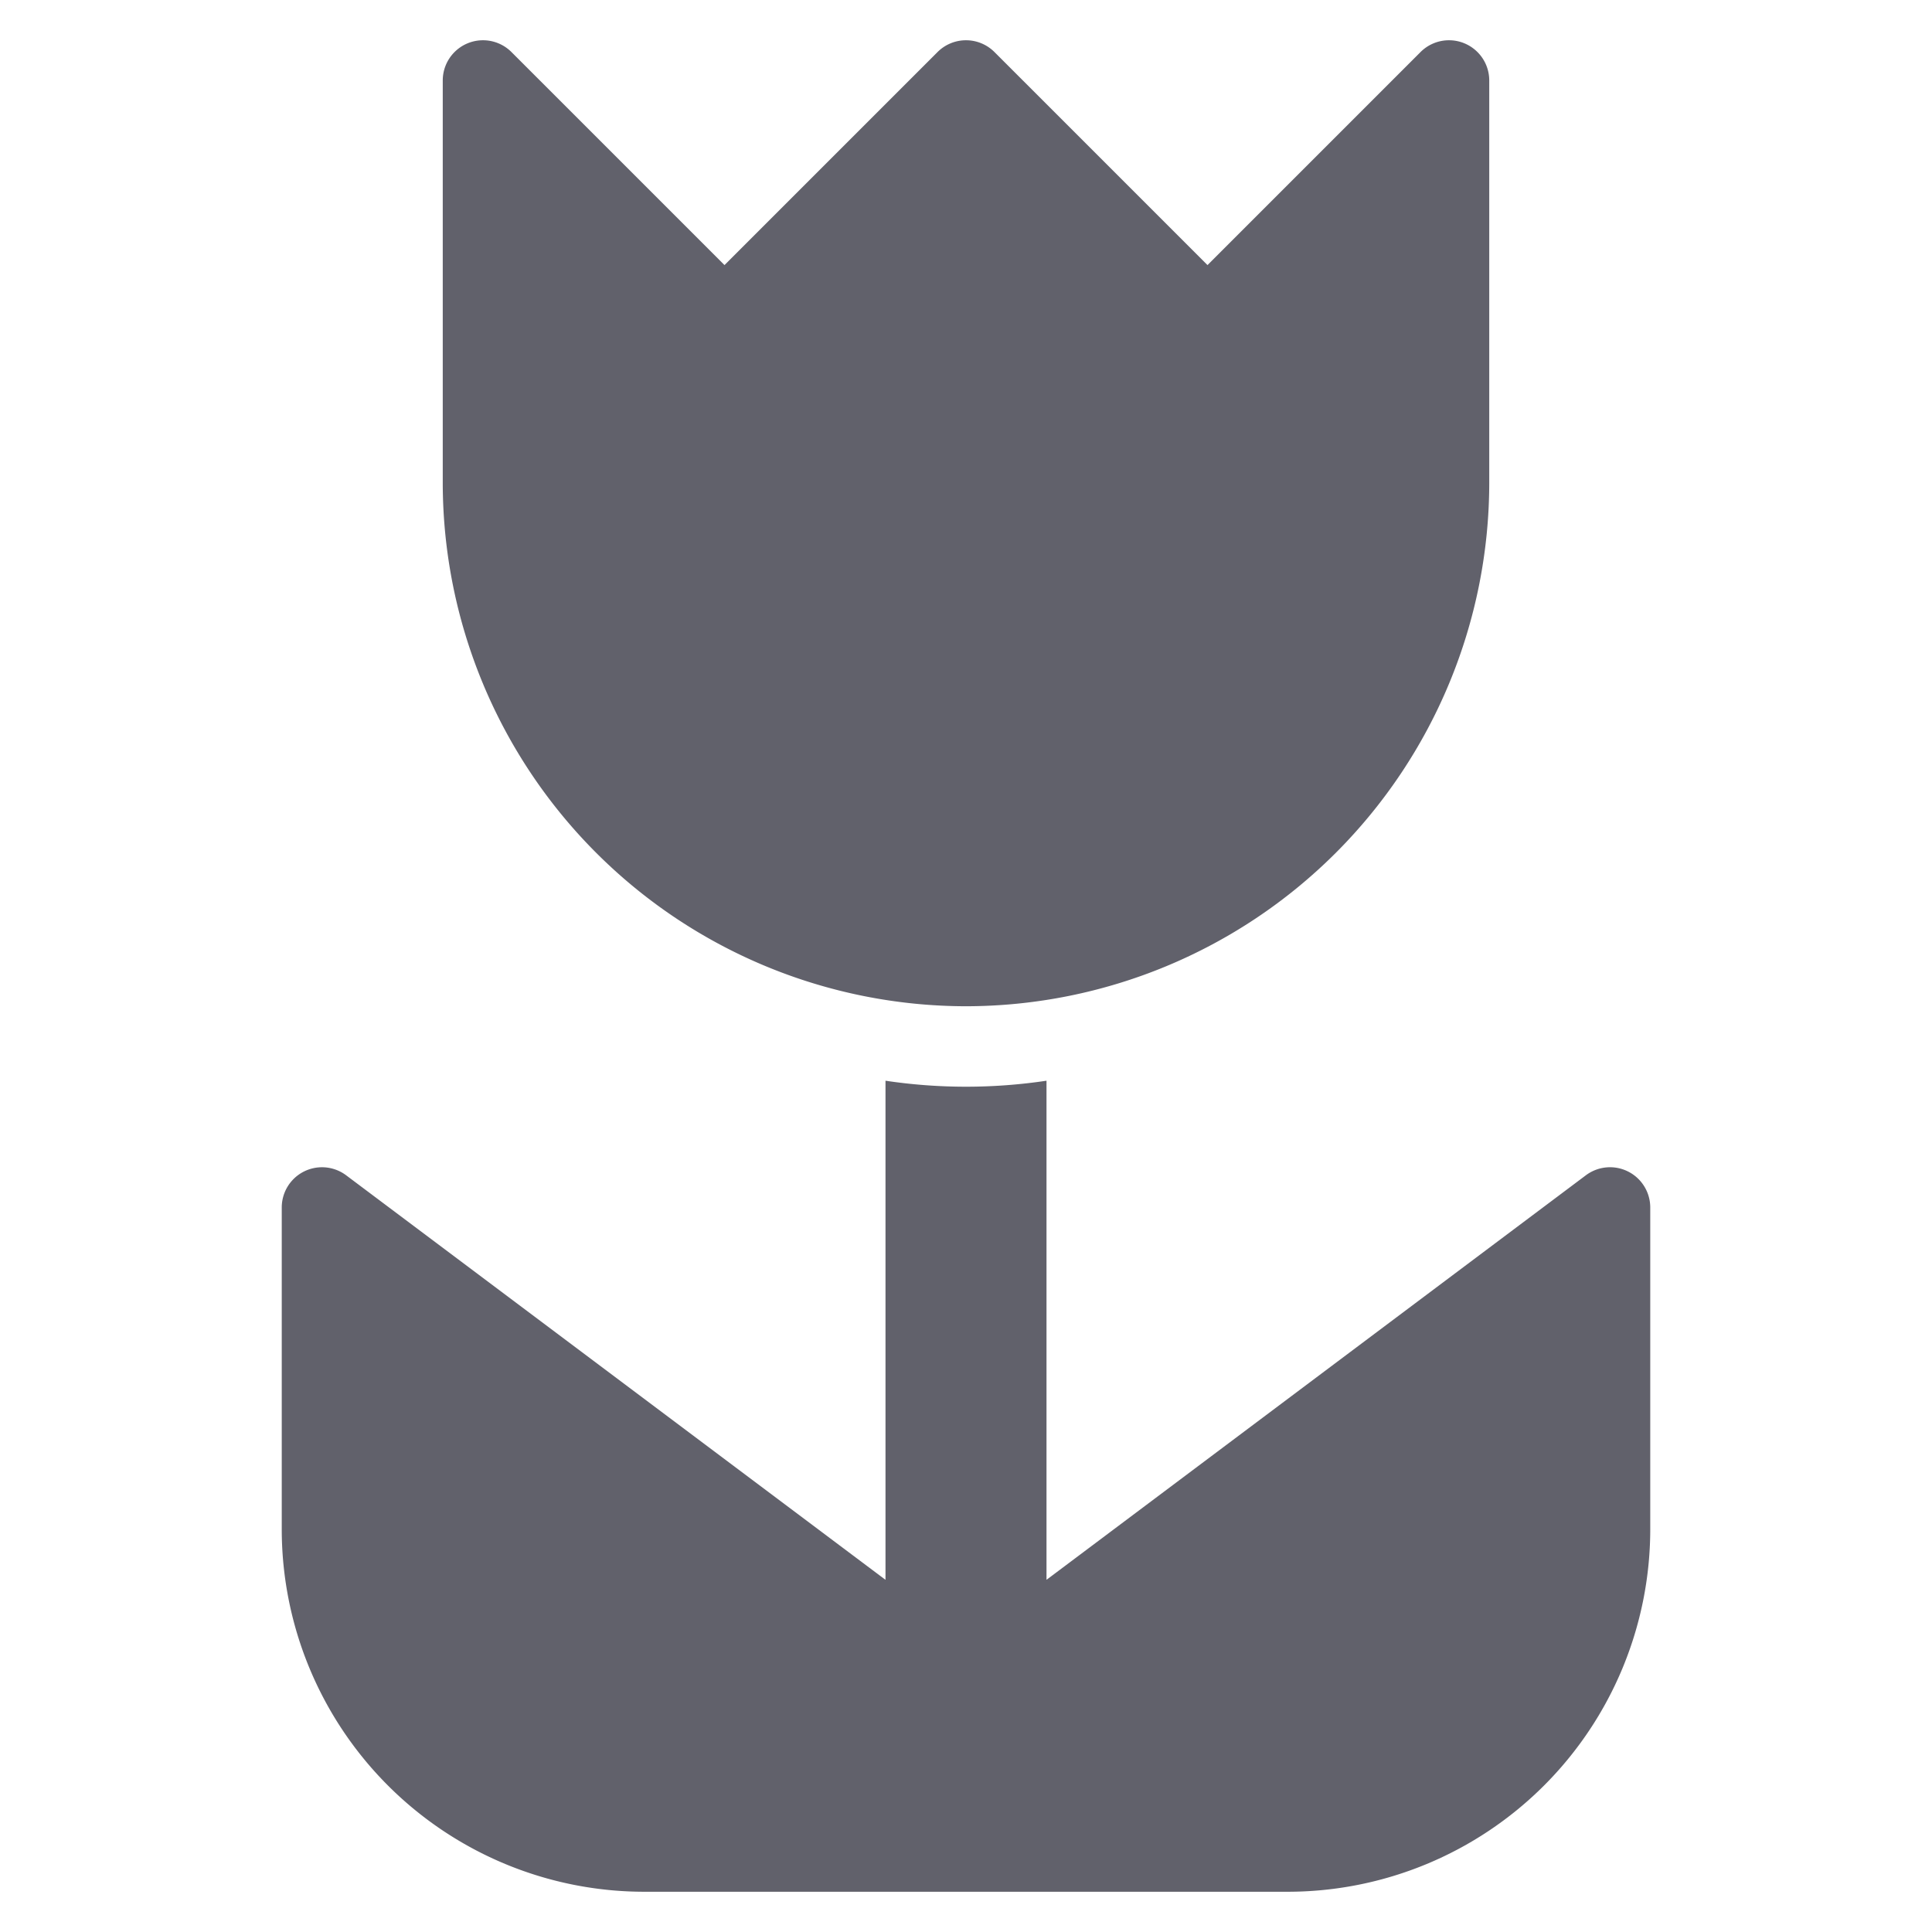 <svg xmlns="http://www.w3.org/2000/svg" height="48" width="48" viewBox="0 0 48 48">
    <path d="M40.447,29.105A1,1,0,0,0,39.4,29.2L26,39.25v-12.4a13.5,13.5,0,0,1-4,0v12.4L8.6,29.2A1,1,0,0,0,7,30v8a9.01,9.01,0,0,0,9,9H32a9.01,9.01,0,0,0,9-9V30A1,1,0,0,0,40.447,29.105Z" fill="#61616b"></path>
    <path data-color="color-2" d="M24,25A13.015,13.015,0,0,0,37,12V2a1,1,0,0,0-1.707-.707L30,6.586,24.707,1.293a1,1,0,0,0-1.414,0L18,6.586,12.707,1.293A1,1,0,0,0,11,2V12A13.015,13.015,0,0,0,24,25Z" fill="#61616b"></path>
</svg>